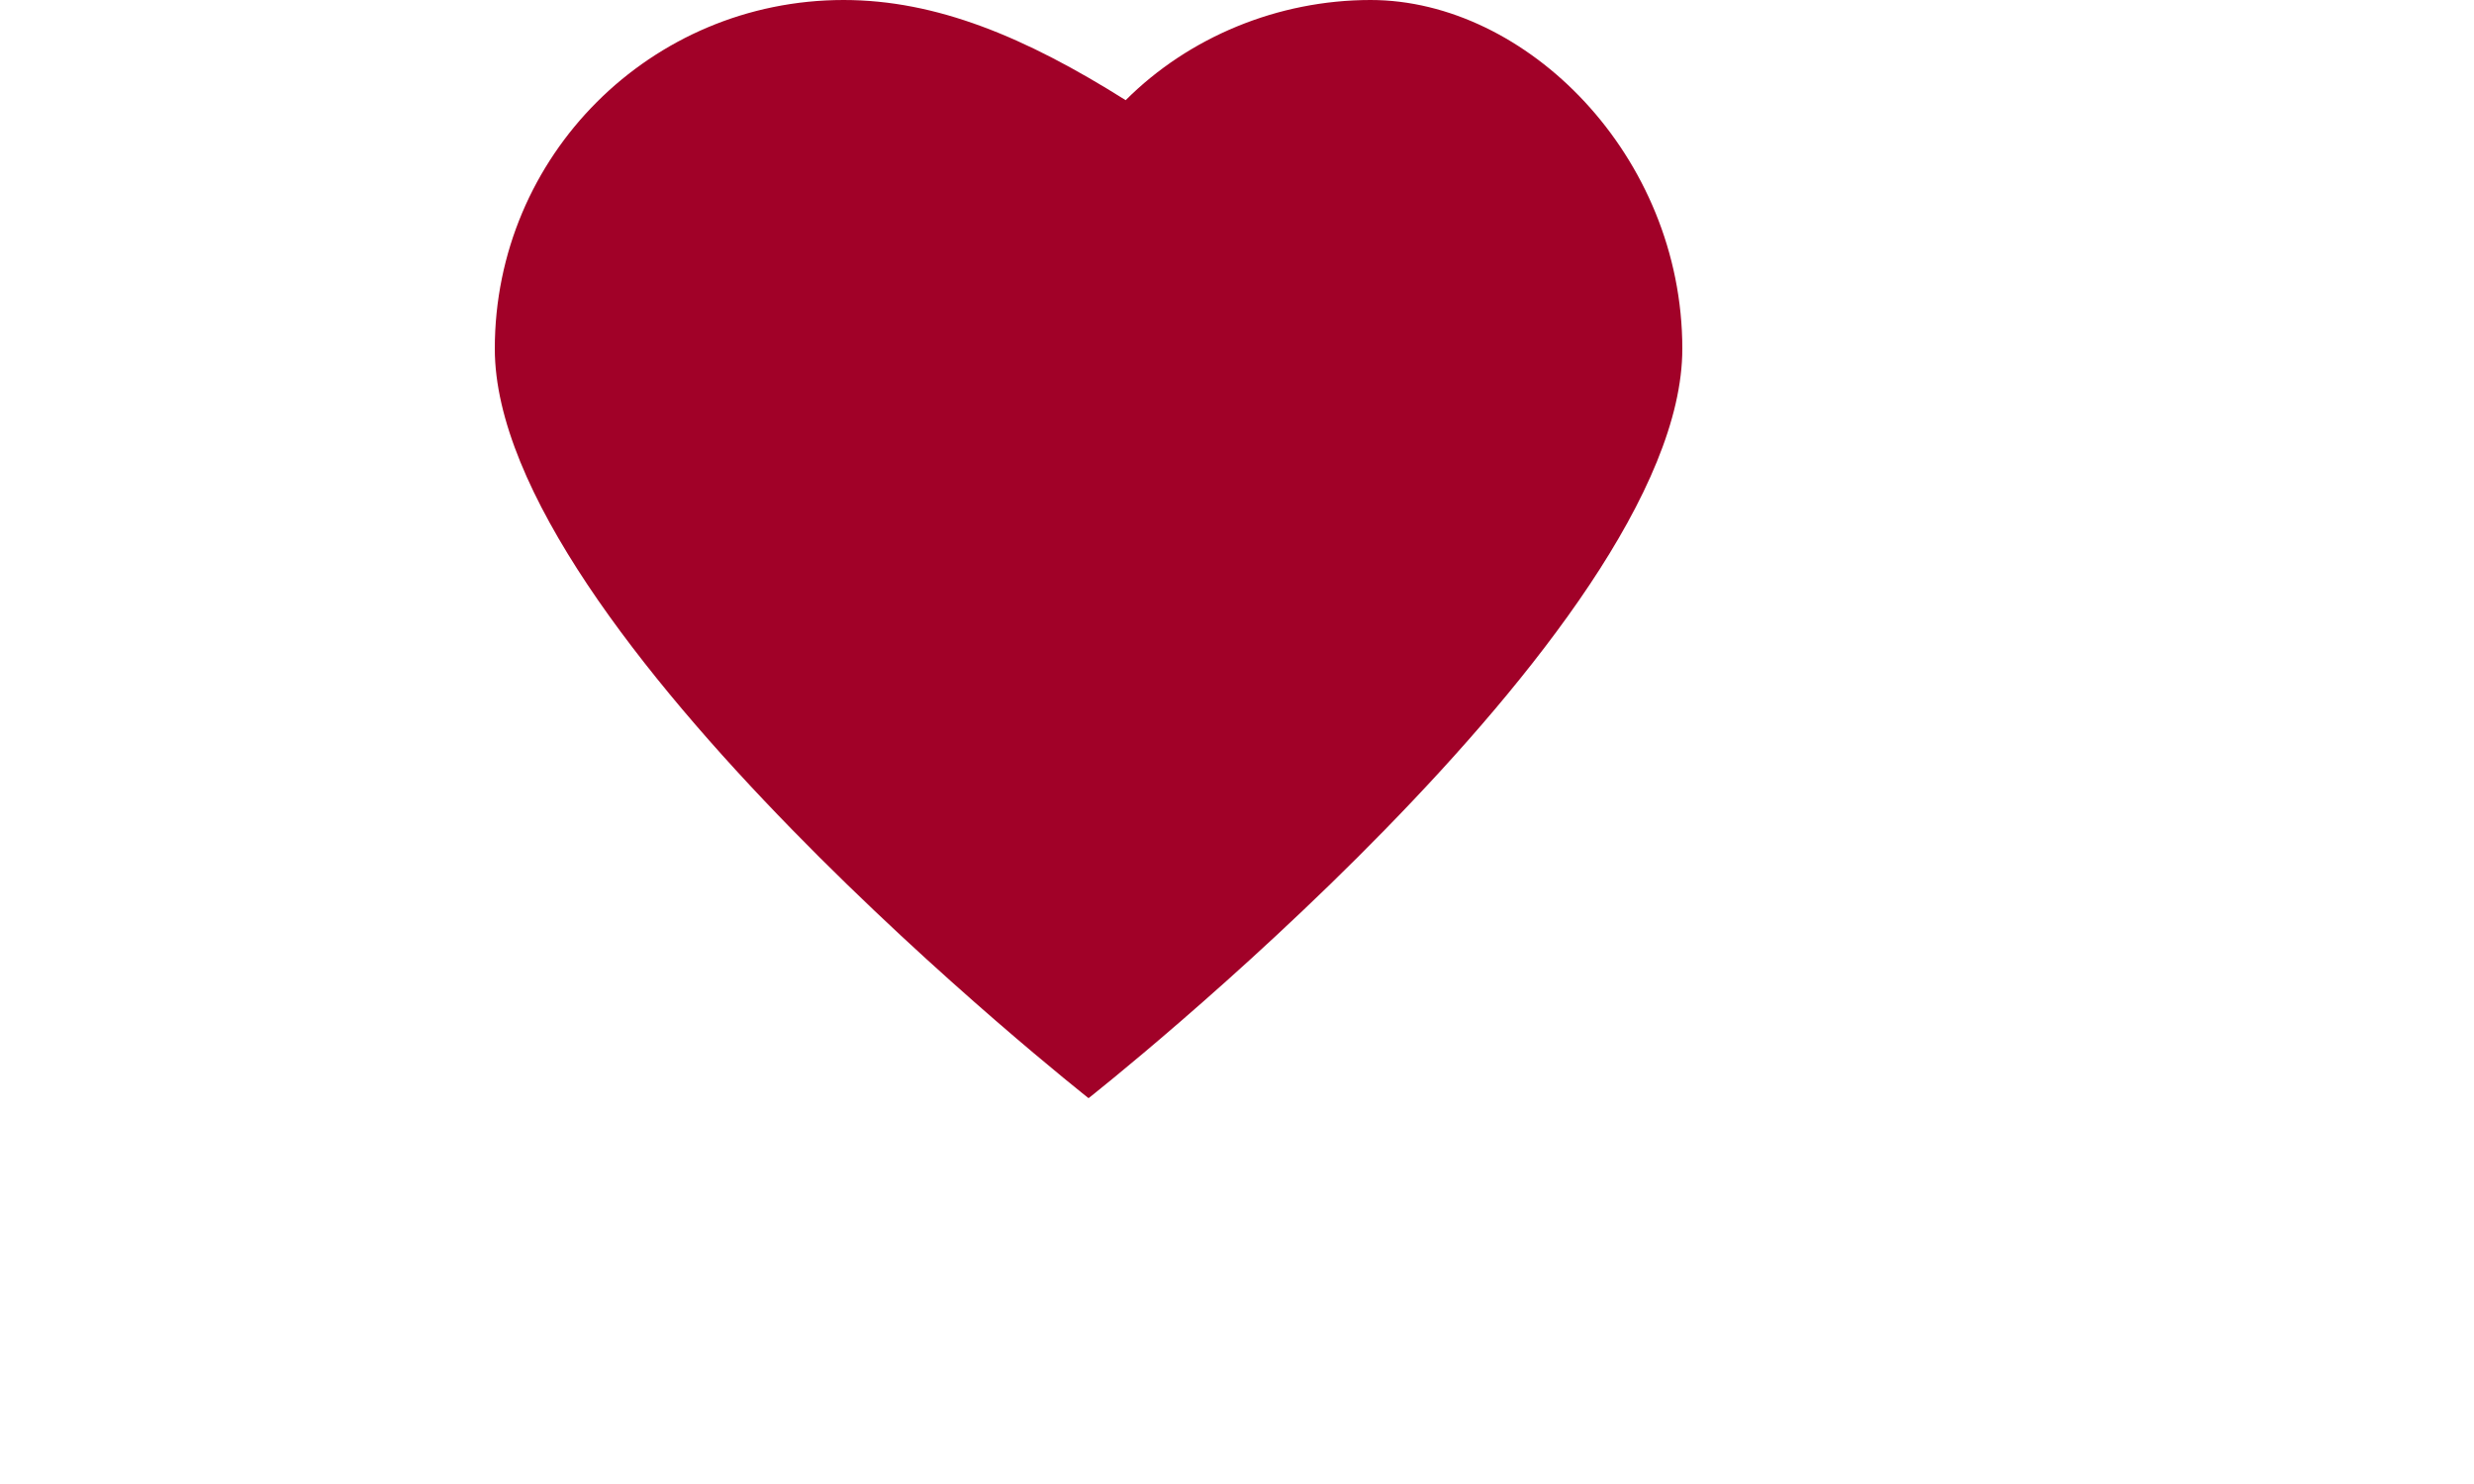 <!-- pumping-heart.svg -->
<svg version="1.1" id="Layer_1" xmlns="http://www.w3.org/2000/svg" xmlns:xlink="http://www.w3.org/1999/xlink" viewBox="0 0 40 40" xml:space="preserve" width="500" height="300">
  <path d="M23.6,0c-2.5,0-4.9,1-6.6,2.7C14.3,1,11.9,0,9.4,0C4.2,0,0,4.2,0,9.4c0,7.6,16,20.2,16,20.2s16-12.6,16-20.2
           C32,4.2,27.8,0,23.6,0z" fill="#A10128">
    <animateTransform attributeName="transform" type="scale" values="1;1.2;1" dur="1s" repeatCount="indefinite" />
  </path>
</svg>
